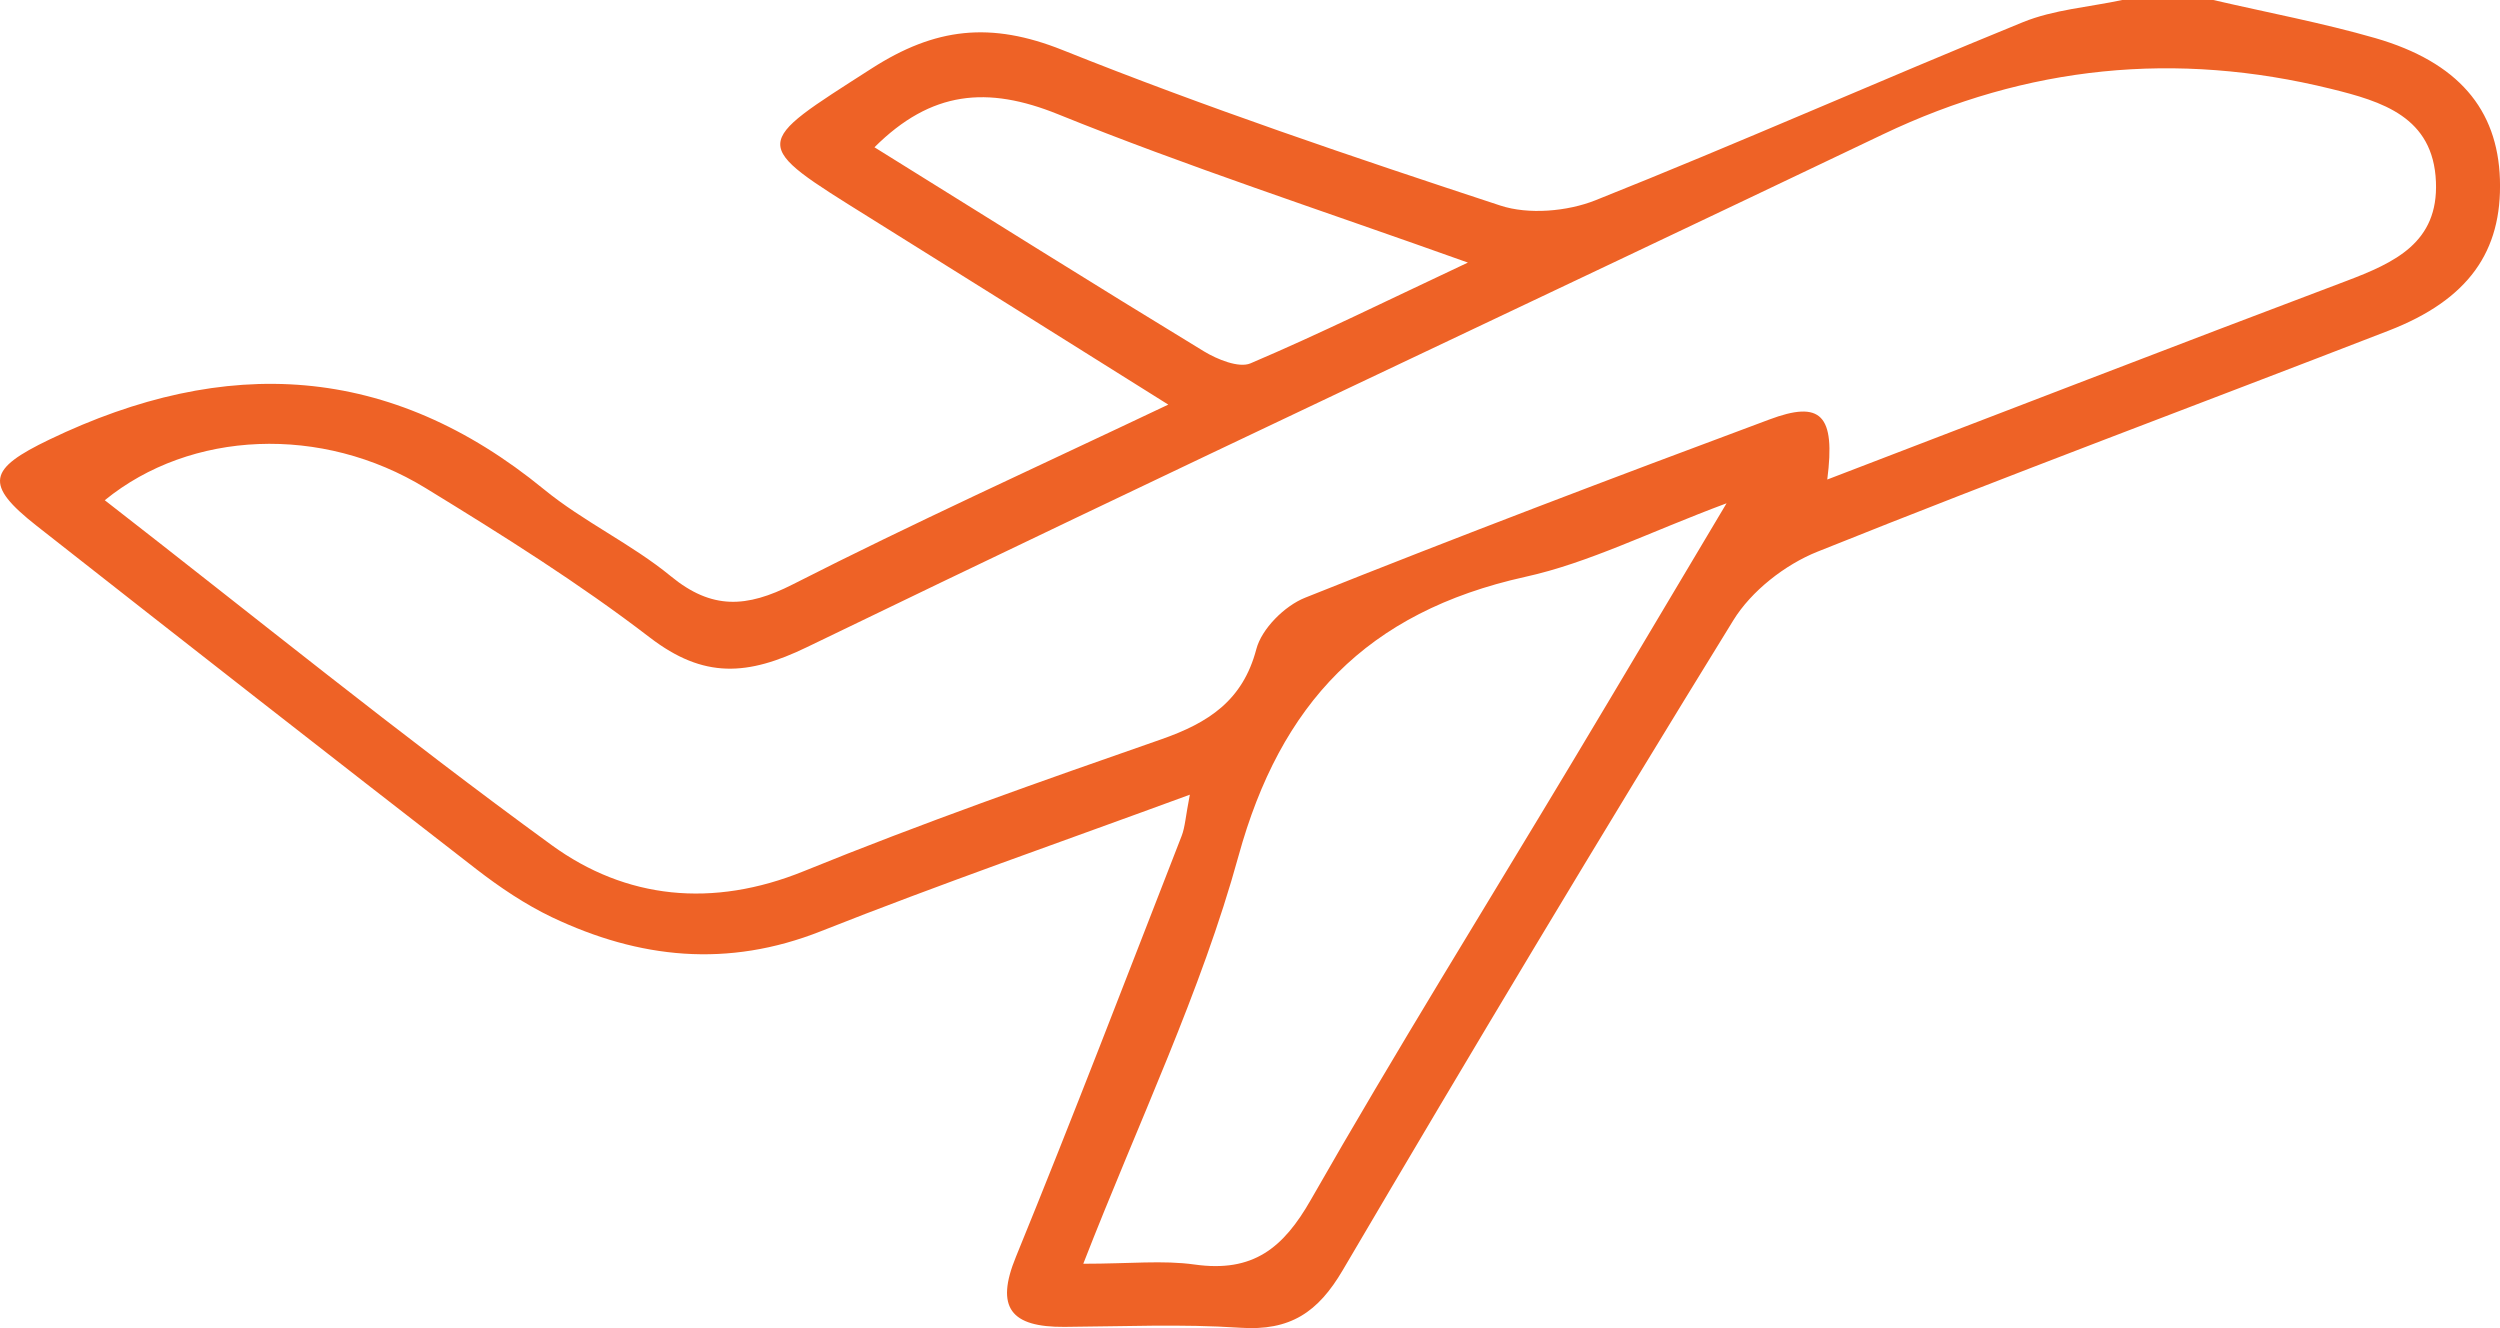 <svg width="32" height="17" viewBox="0 0 32 17" fill="none" xmlns="http://www.w3.org/2000/svg">
<g clip-path="url(#clip0_23_7575)">
<path d="M28.33 0C29.023 0.161 29.724 0.292 30.405 0.488C31.463 0.795 31.969 1.397 31.999 2.294C32.029 3.22 31.595 3.836 30.578 4.231C28.141 5.176 25.689 6.088 23.265 7.061C22.846 7.228 22.416 7.567 22.187 7.939C20.488 10.695 18.826 13.47 17.186 16.26C16.872 16.794 16.518 17.039 15.872 16.995C15.127 16.945 14.375 16.979 13.625 16.984C12.939 16.989 12.736 16.739 13.004 16.087C13.734 14.299 14.424 12.499 15.125 10.7C15.17 10.583 15.175 10.451 15.23 10.172C13.573 10.781 12.027 11.318 10.509 11.919C9.312 12.393 8.182 12.271 7.066 11.741C6.723 11.577 6.398 11.358 6.098 11.126C4.217 9.668 2.342 8.202 0.471 6.732C-0.21 6.197 -0.149 6.002 0.631 5.627C2.893 4.539 4.993 4.652 6.962 6.263C7.467 6.677 8.083 6.962 8.587 7.376C9.111 7.806 9.555 7.781 10.146 7.481C11.684 6.698 13.259 5.984 14.954 5.179C13.619 4.342 12.375 3.562 11.13 2.785C9.588 1.823 9.617 1.865 11.153 0.879C11.972 0.352 12.681 0.273 13.602 0.641C15.438 1.376 17.319 2.011 19.204 2.631C19.564 2.75 20.063 2.707 20.423 2.563C22.259 1.831 24.063 1.03 25.893 0.284C26.288 0.123 26.74 0.091 27.165 0C27.553 0 27.942 0 28.33 0ZM23.389 6.138C25.658 5.269 27.839 4.424 30.029 3.598C30.655 3.361 31.212 3.105 31.18 2.328C31.147 1.494 30.489 1.298 29.836 1.137C27.854 0.649 25.946 0.839 24.103 1.719C19.514 3.911 14.906 6.067 10.33 8.283C9.57 8.651 9.009 8.69 8.319 8.161C7.41 7.463 6.43 6.849 5.447 6.247C4.12 5.434 2.441 5.506 1.341 6.403C3.249 7.885 5.116 9.402 7.062 10.818C8.01 11.507 9.119 11.626 10.289 11.151C11.793 10.539 13.327 9.999 14.862 9.464C15.472 9.251 15.908 8.966 16.081 8.309C16.149 8.049 16.442 7.755 16.707 7.65C18.675 6.863 20.657 6.111 22.644 5.371C23.308 5.121 23.496 5.306 23.389 6.138ZM13.866 16.176C14.466 16.176 14.886 16.129 15.291 16.186C16.039 16.291 16.426 15.976 16.779 15.357C17.86 13.462 19.015 11.606 20.138 9.733C20.756 8.703 21.368 7.668 22.1 6.442C21.104 6.813 20.339 7.204 19.522 7.384C17.488 7.835 16.389 9.011 15.853 10.956C15.376 12.693 14.578 14.348 13.866 16.176ZM11.193 1.885C12.624 2.775 14.01 3.645 15.41 4.497C15.58 4.6 15.857 4.714 16.006 4.651C16.891 4.274 17.753 3.848 18.789 3.361C16.884 2.68 15.187 2.128 13.542 1.462C12.638 1.097 11.92 1.161 11.193 1.885Z" fill="#EE6226"/>
</g>
<defs>
<clipPath id="clip0_23_7575">
<rect width="32" height="17" fill="white"/>
</clipPath>
</defs>
</svg>
